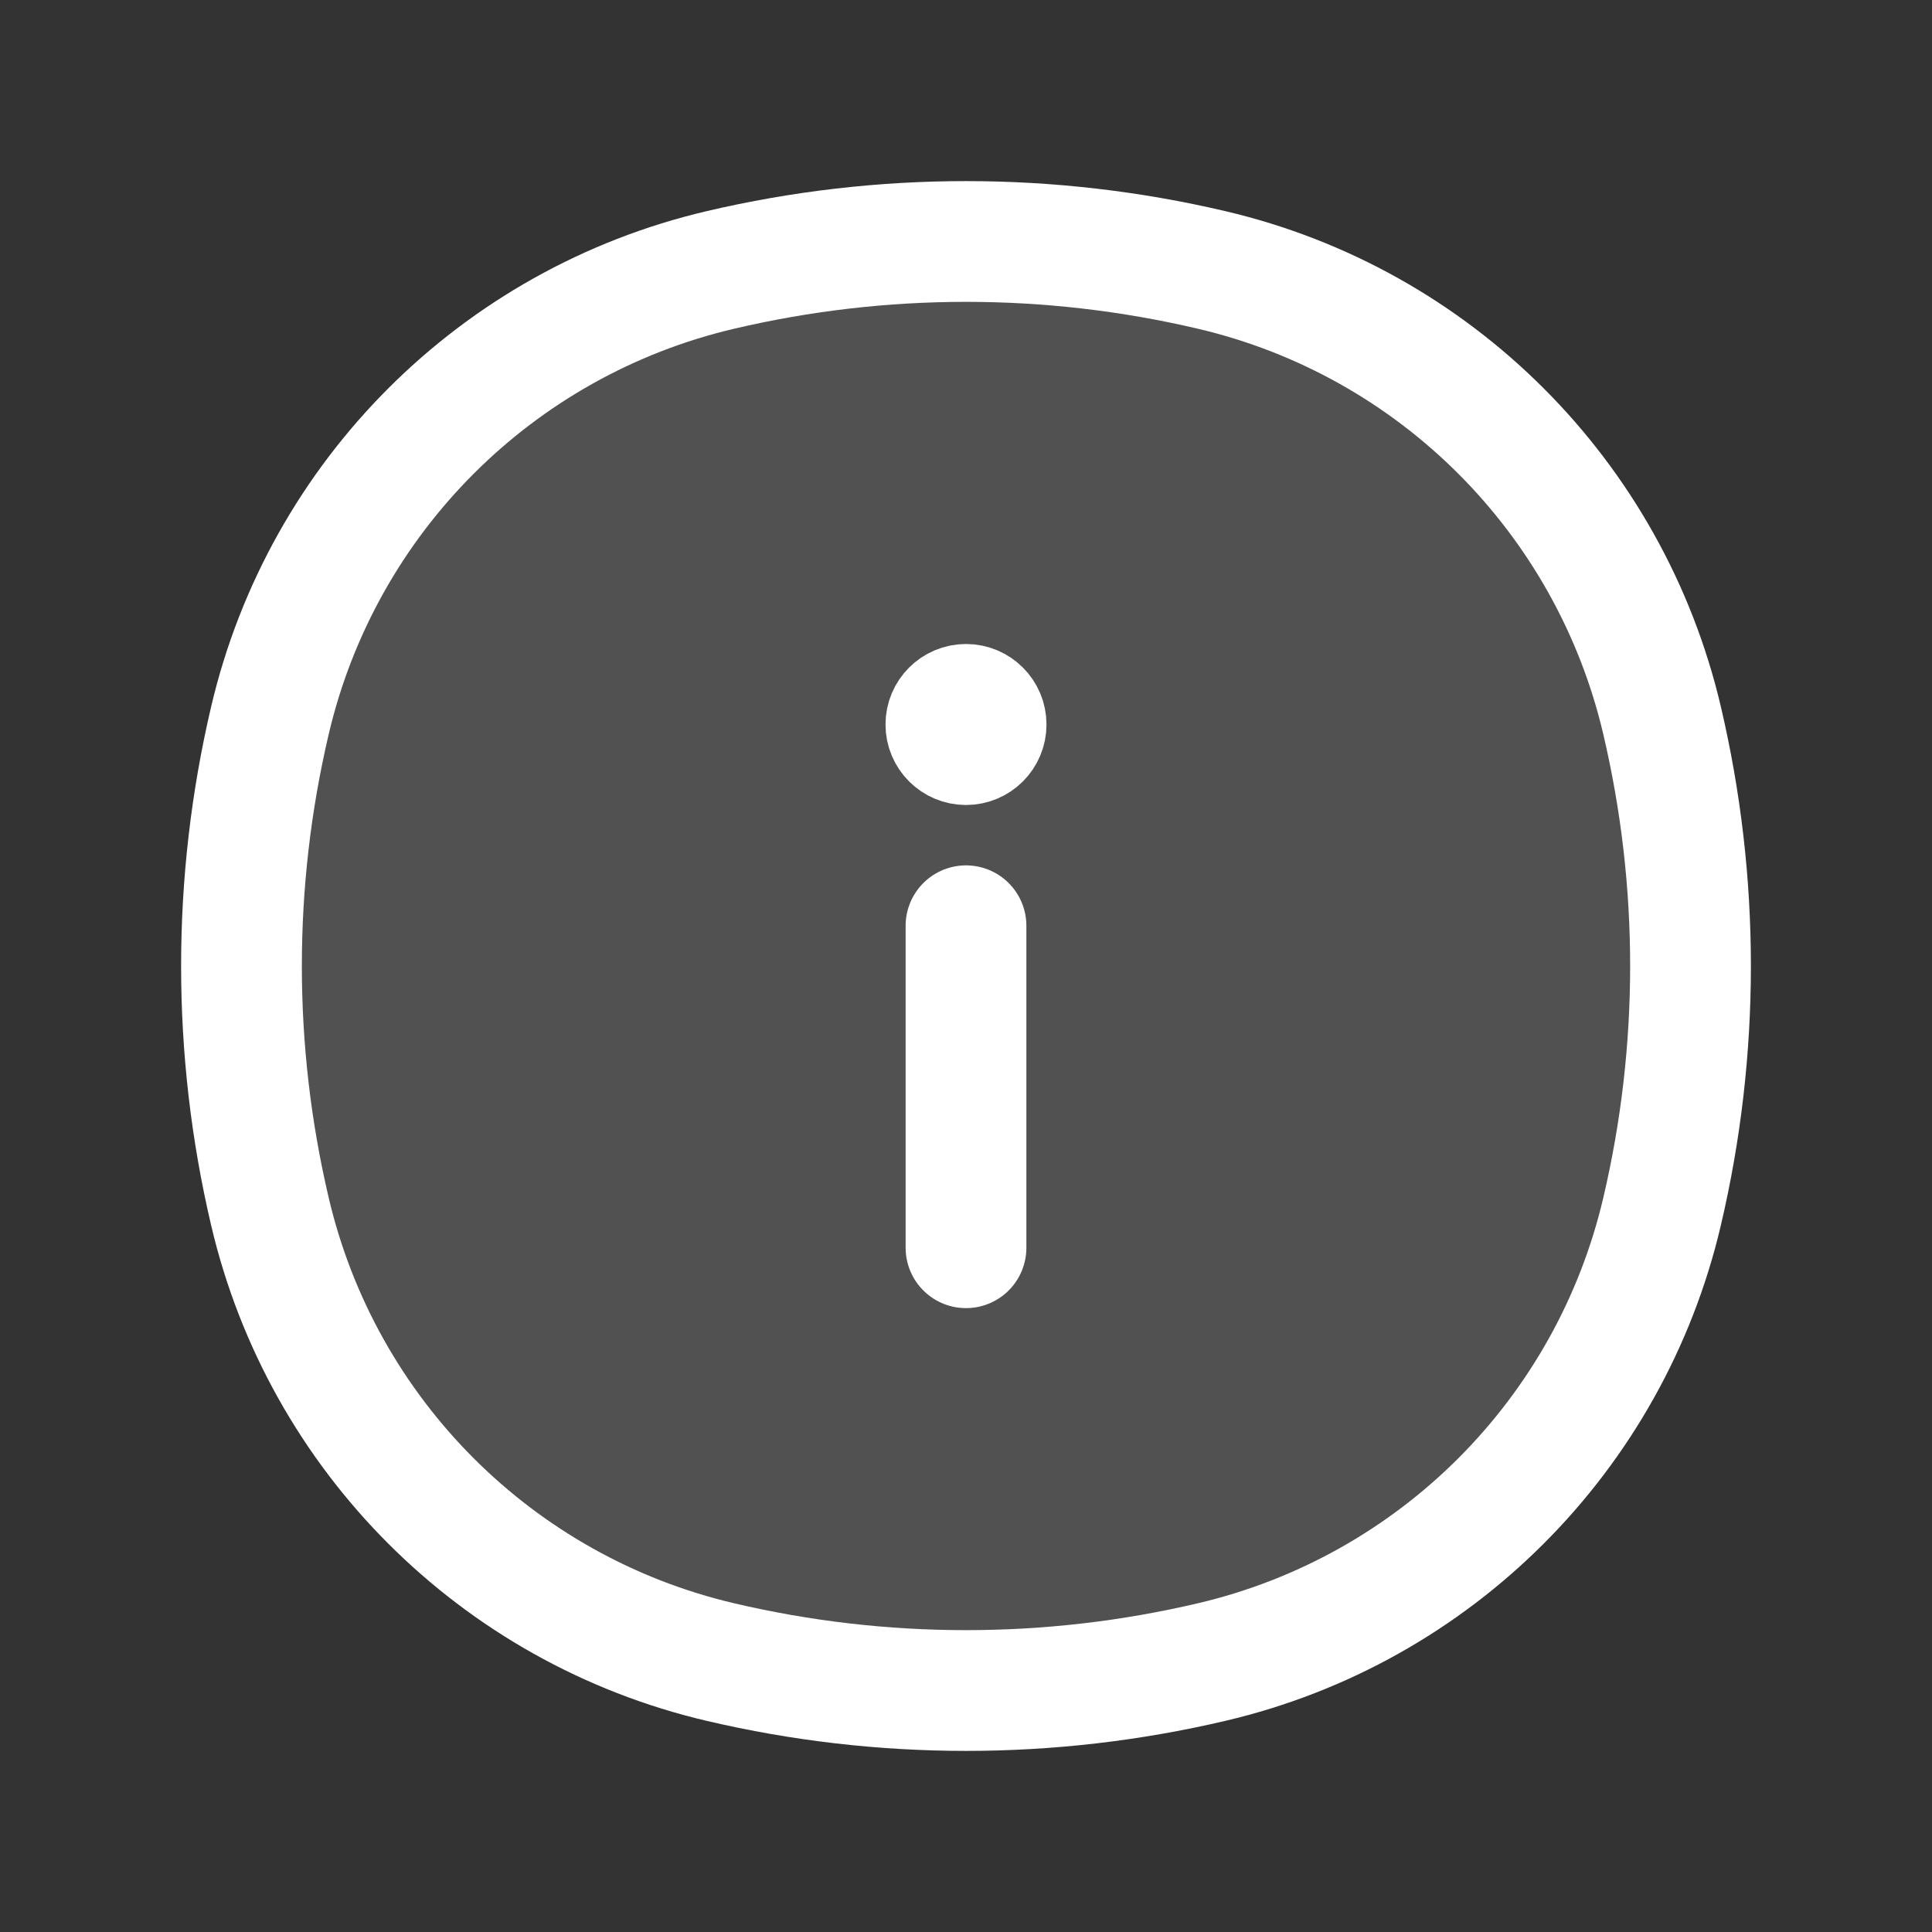 <svg  viewBox="0 0 24 24" fill="none" xmlns="http://www.w3.org/2000/svg">
<rect x="0" y="0" width="24" height="24" fill="#333333" stroke="none"/>
<path d="M3.353 8.95C4.004 6.173 6.173 4.004 8.95 3.353C10.956 2.882 13.044 2.882 15.05 3.353C17.827 4.004 19.996 6.173 20.647 8.95C21.118 10.956 21.118 13.044 20.647 15.05C19.996 17.827 17.827 19.996 15.05 20.647C13.044 21.118 10.956 21.118 8.95 20.647C6.173 19.996 4.004 17.827 3.353 15.05C2.882 13.044 2.882 10.956 3.353 8.95Z" fill="white" fill-opacity="0.15" stroke="white" stroke-width="1.5"/>
<path fill-rule="evenodd" clip-rule="evenodd" d="M12 15.5V11.5V15.5Z" fill="white" fill-opacity="0.15"/>
<path d="M12 15.5V11.5" stroke="white" stroke-width="1.5" stroke-linecap="round" stroke-linejoin="round"/>
<circle cx="12" cy="9" r="0.5" fill="white" fill-opacity="0.15" stroke="white" stroke-linecap="round" stroke-linejoin="round"/>
</svg>
